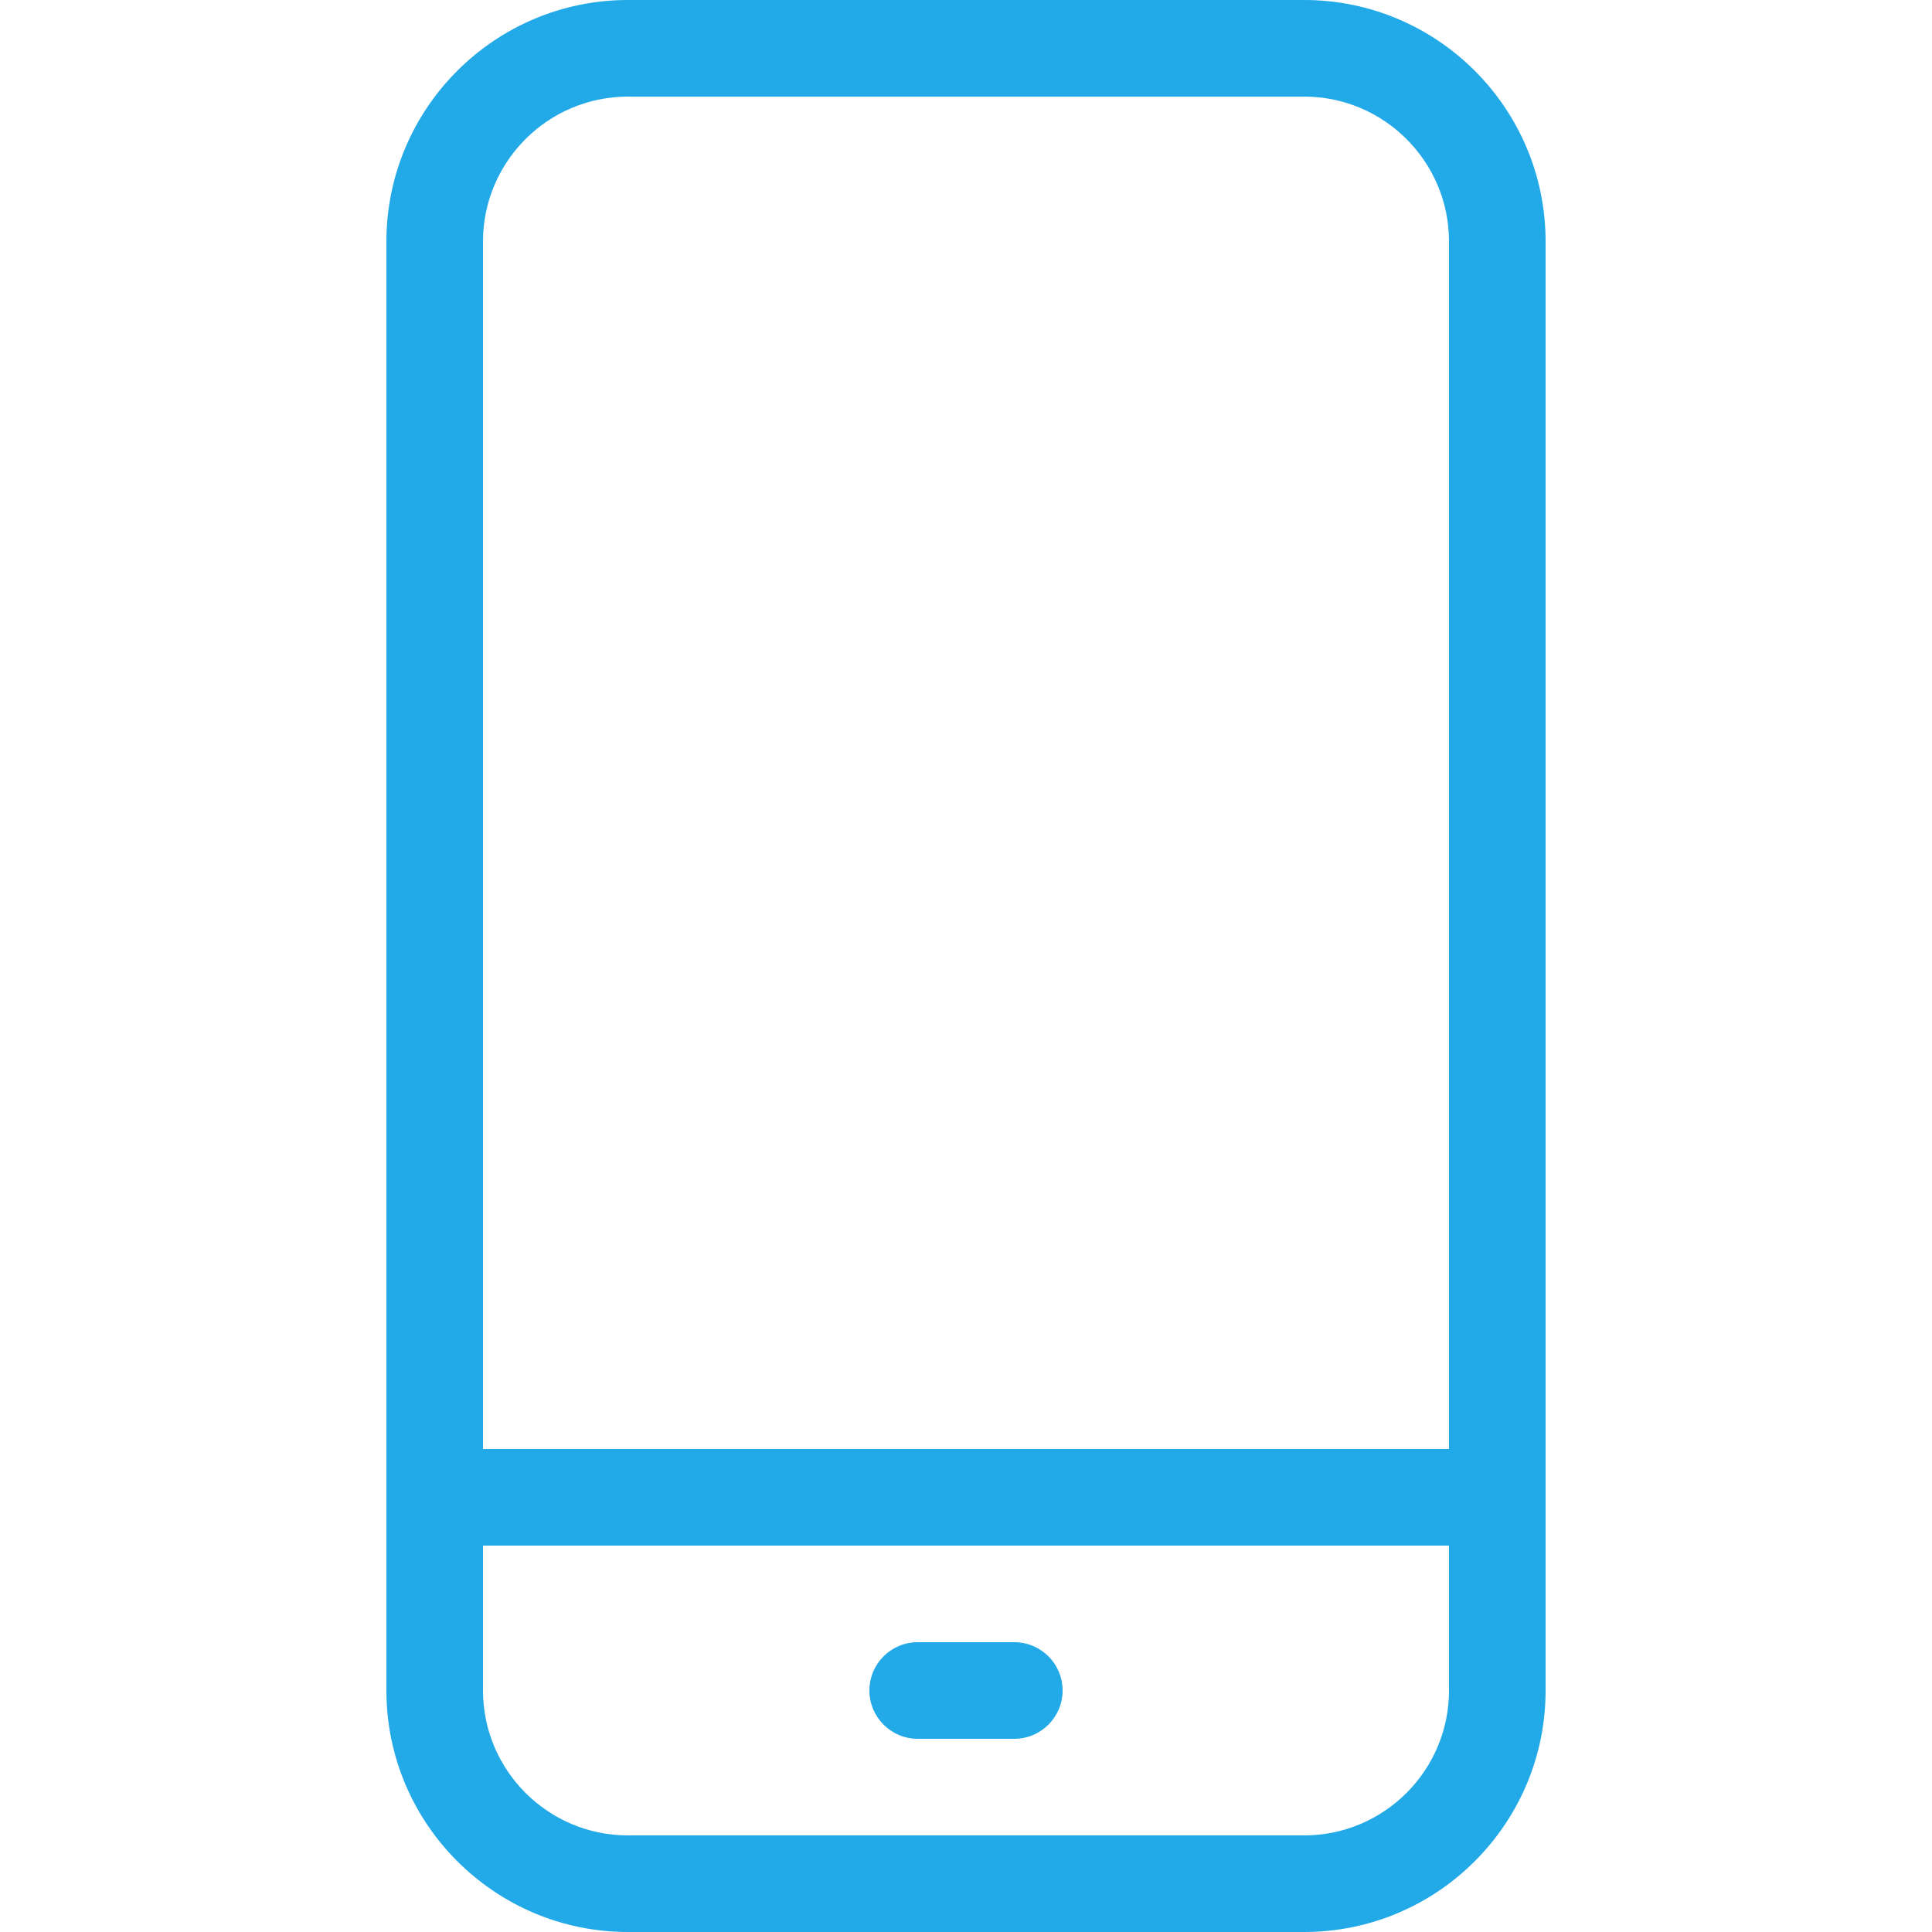 <svg width="16" height="16" viewBox="0 0 16 16" fill="none" xmlns="http://www.w3.org/2000/svg">
<g clip-path="url(#clip0_204_6572)">
<path d="M10.8 0H5.2C4.098 0 3.2 0.897 3.2 2V14C3.2 15.103 4.098 16 5.2 16H10.8C11.903 16 12.8 15.103 12.8 14V2C12.8 0.897 11.903 0 10.8 0ZM5.2 0.8H10.8C11.462 0.8 12 1.338 12 2V12H4V2C4 1.338 4.539 0.8 5.2 0.8ZM10.8 15.2H5.2C4.539 15.2 4 14.662 4 14V12.8H12V14C12 14.662 11.462 15.2 10.8 15.2Z" fill="#22A9E7"/>
<path d="M8.4 13.6H7.6C7.379 13.6 7.2 13.779 7.2 14C7.2 14.22 7.379 14.4 7.6 14.4H8.4C8.621 14.4 8.8 14.22 8.8 14C8.8 13.779 8.621 13.6 8.4 13.6Z" fill="#22A9E7"/>
</g>
<defs>
<clipPath id="clip0_204_6572">
<rect width="16" height="16" fill="white"/>
</clipPath>
</defs>
</svg>
